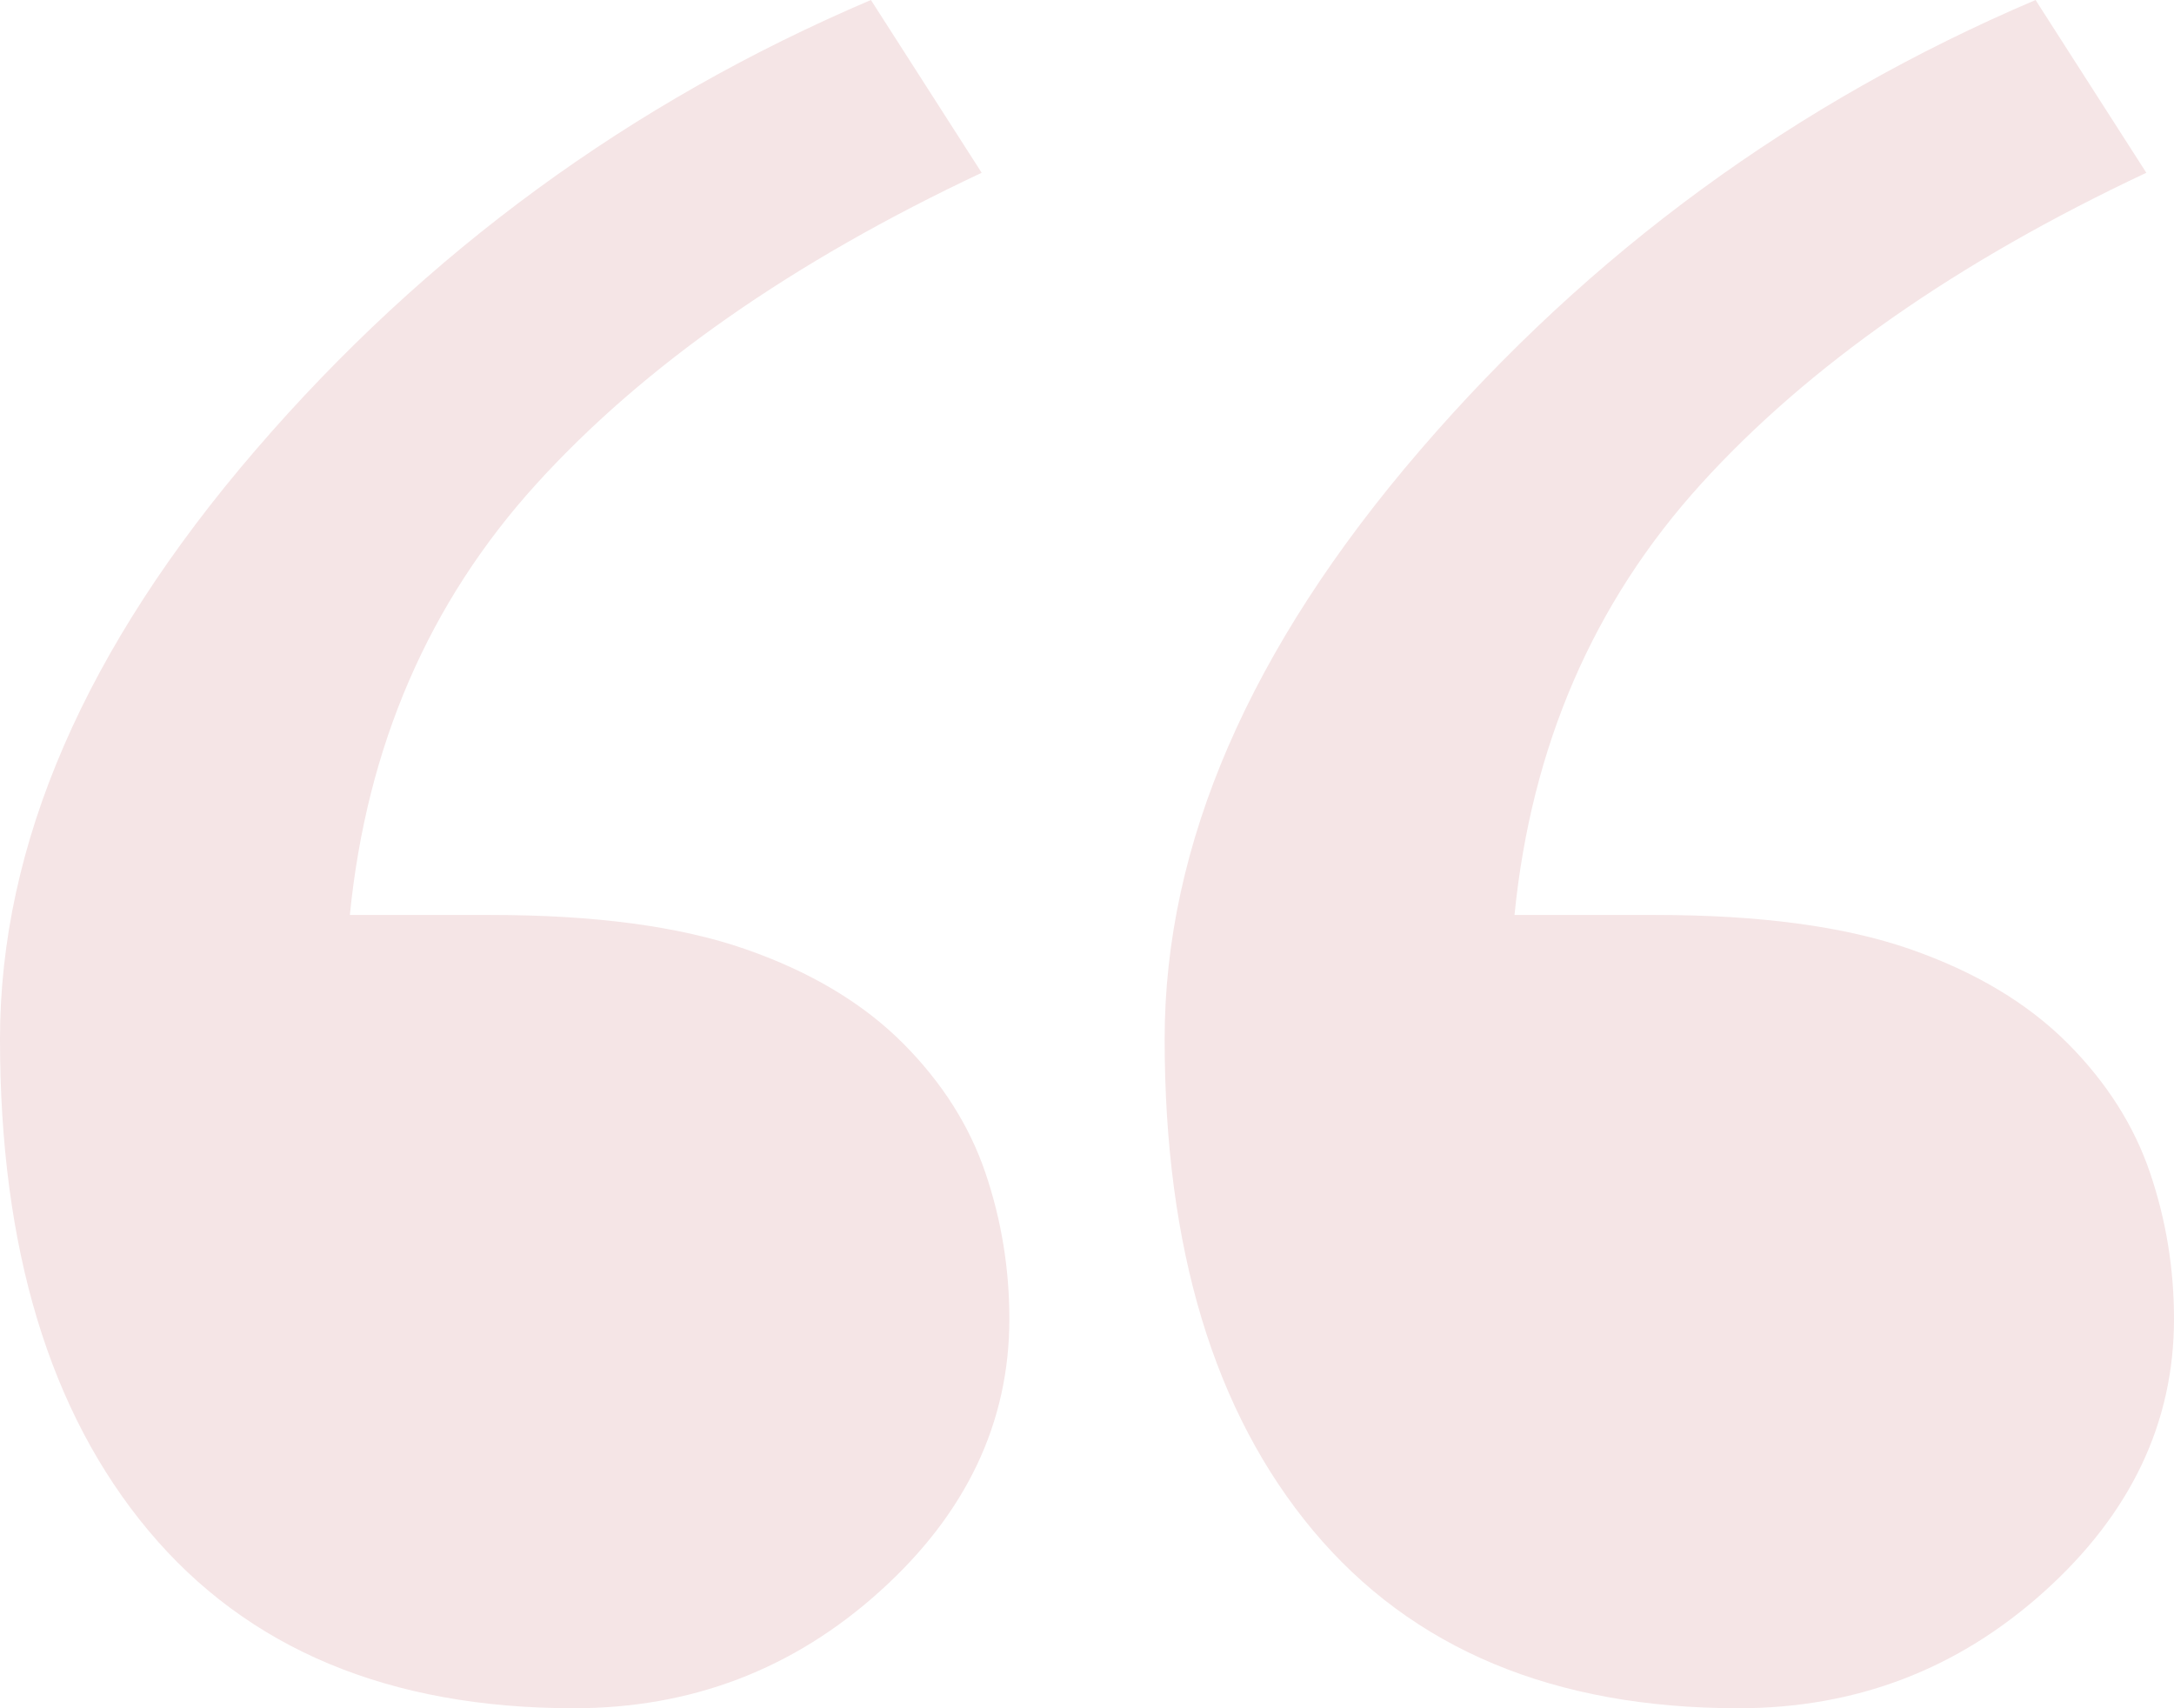 <?xml version="1.0" encoding="UTF-8"?>
<svg width="56px" height="44px" viewBox="0 0 56 44" version="1.1" xmlns="http://www.w3.org/2000/svg" xmlns:xlink="http://www.w3.org/1999/xlink">
    <title>Quotation-small-light</title>
    <g id="Pattern-library" stroke="none" stroke-width="1" fill="none" fill-rule="evenodd">
        <g id="NOR-WRS---UI-pattern-library---Approved" transform="translate(-148, -2768)" fill="#F5E5E6" fill-rule="nonzero">
            <g id="Group-19" transform="translate(60, 2392)">
                <g id="Group-2-Copy" transform="translate(80, 168)">
                    <path d="M22.783,252 C25.809,252 28.435,250.997 30.661,248.991 C32.887,246.986 34,244.646 34,241.972 C34,240.676 33.795,239.423 33.384,238.211 C32.973,236.999 32.271,235.892 31.277,234.889 C30.239,233.844 28.878,233.029 27.192,232.444 C25.506,231.859 23.323,231.567 20.643,231.567 L20.643,231.567 L17.012,231.567 C17.445,227.221 19.044,223.523 21.81,220.473 C24.577,217.423 28.402,214.748 33.287,212.45 L33.287,212.45 L30.434,208 C24.253,210.632 18.968,214.498 14.581,219.595 C10.194,224.693 8,229.749 8,234.764 C8,240.154 9.275,244.374 11.825,247.425 C14.376,250.475 18.028,252 22.783,252 Z M52.783,252 C55.809,252 58.435,250.997 60.661,248.991 C62.887,246.986 64,244.646 64,241.972 C64,240.676 63.795,239.423 63.384,238.211 C62.973,236.999 62.271,235.892 61.277,234.889 C60.239,233.844 58.878,233.029 57.192,232.444 C55.506,231.859 53.323,231.567 50.643,231.567 L50.643,231.567 L47.012,231.567 C47.445,227.221 49.044,223.523 51.81,220.473 C54.577,217.423 58.402,214.748 63.287,212.45 L63.287,212.45 L60.434,208 C54.253,210.632 48.968,214.498 44.581,219.595 C40.194,224.693 38,229.749 38,234.764 C38,240.154 39.275,244.374 41.825,247.425 C44.376,250.475 48.028,252 52.783,252 Z" id="Quotation-small-light"></path>
                </g>
            </g>
        </g>
    </g>
</svg>